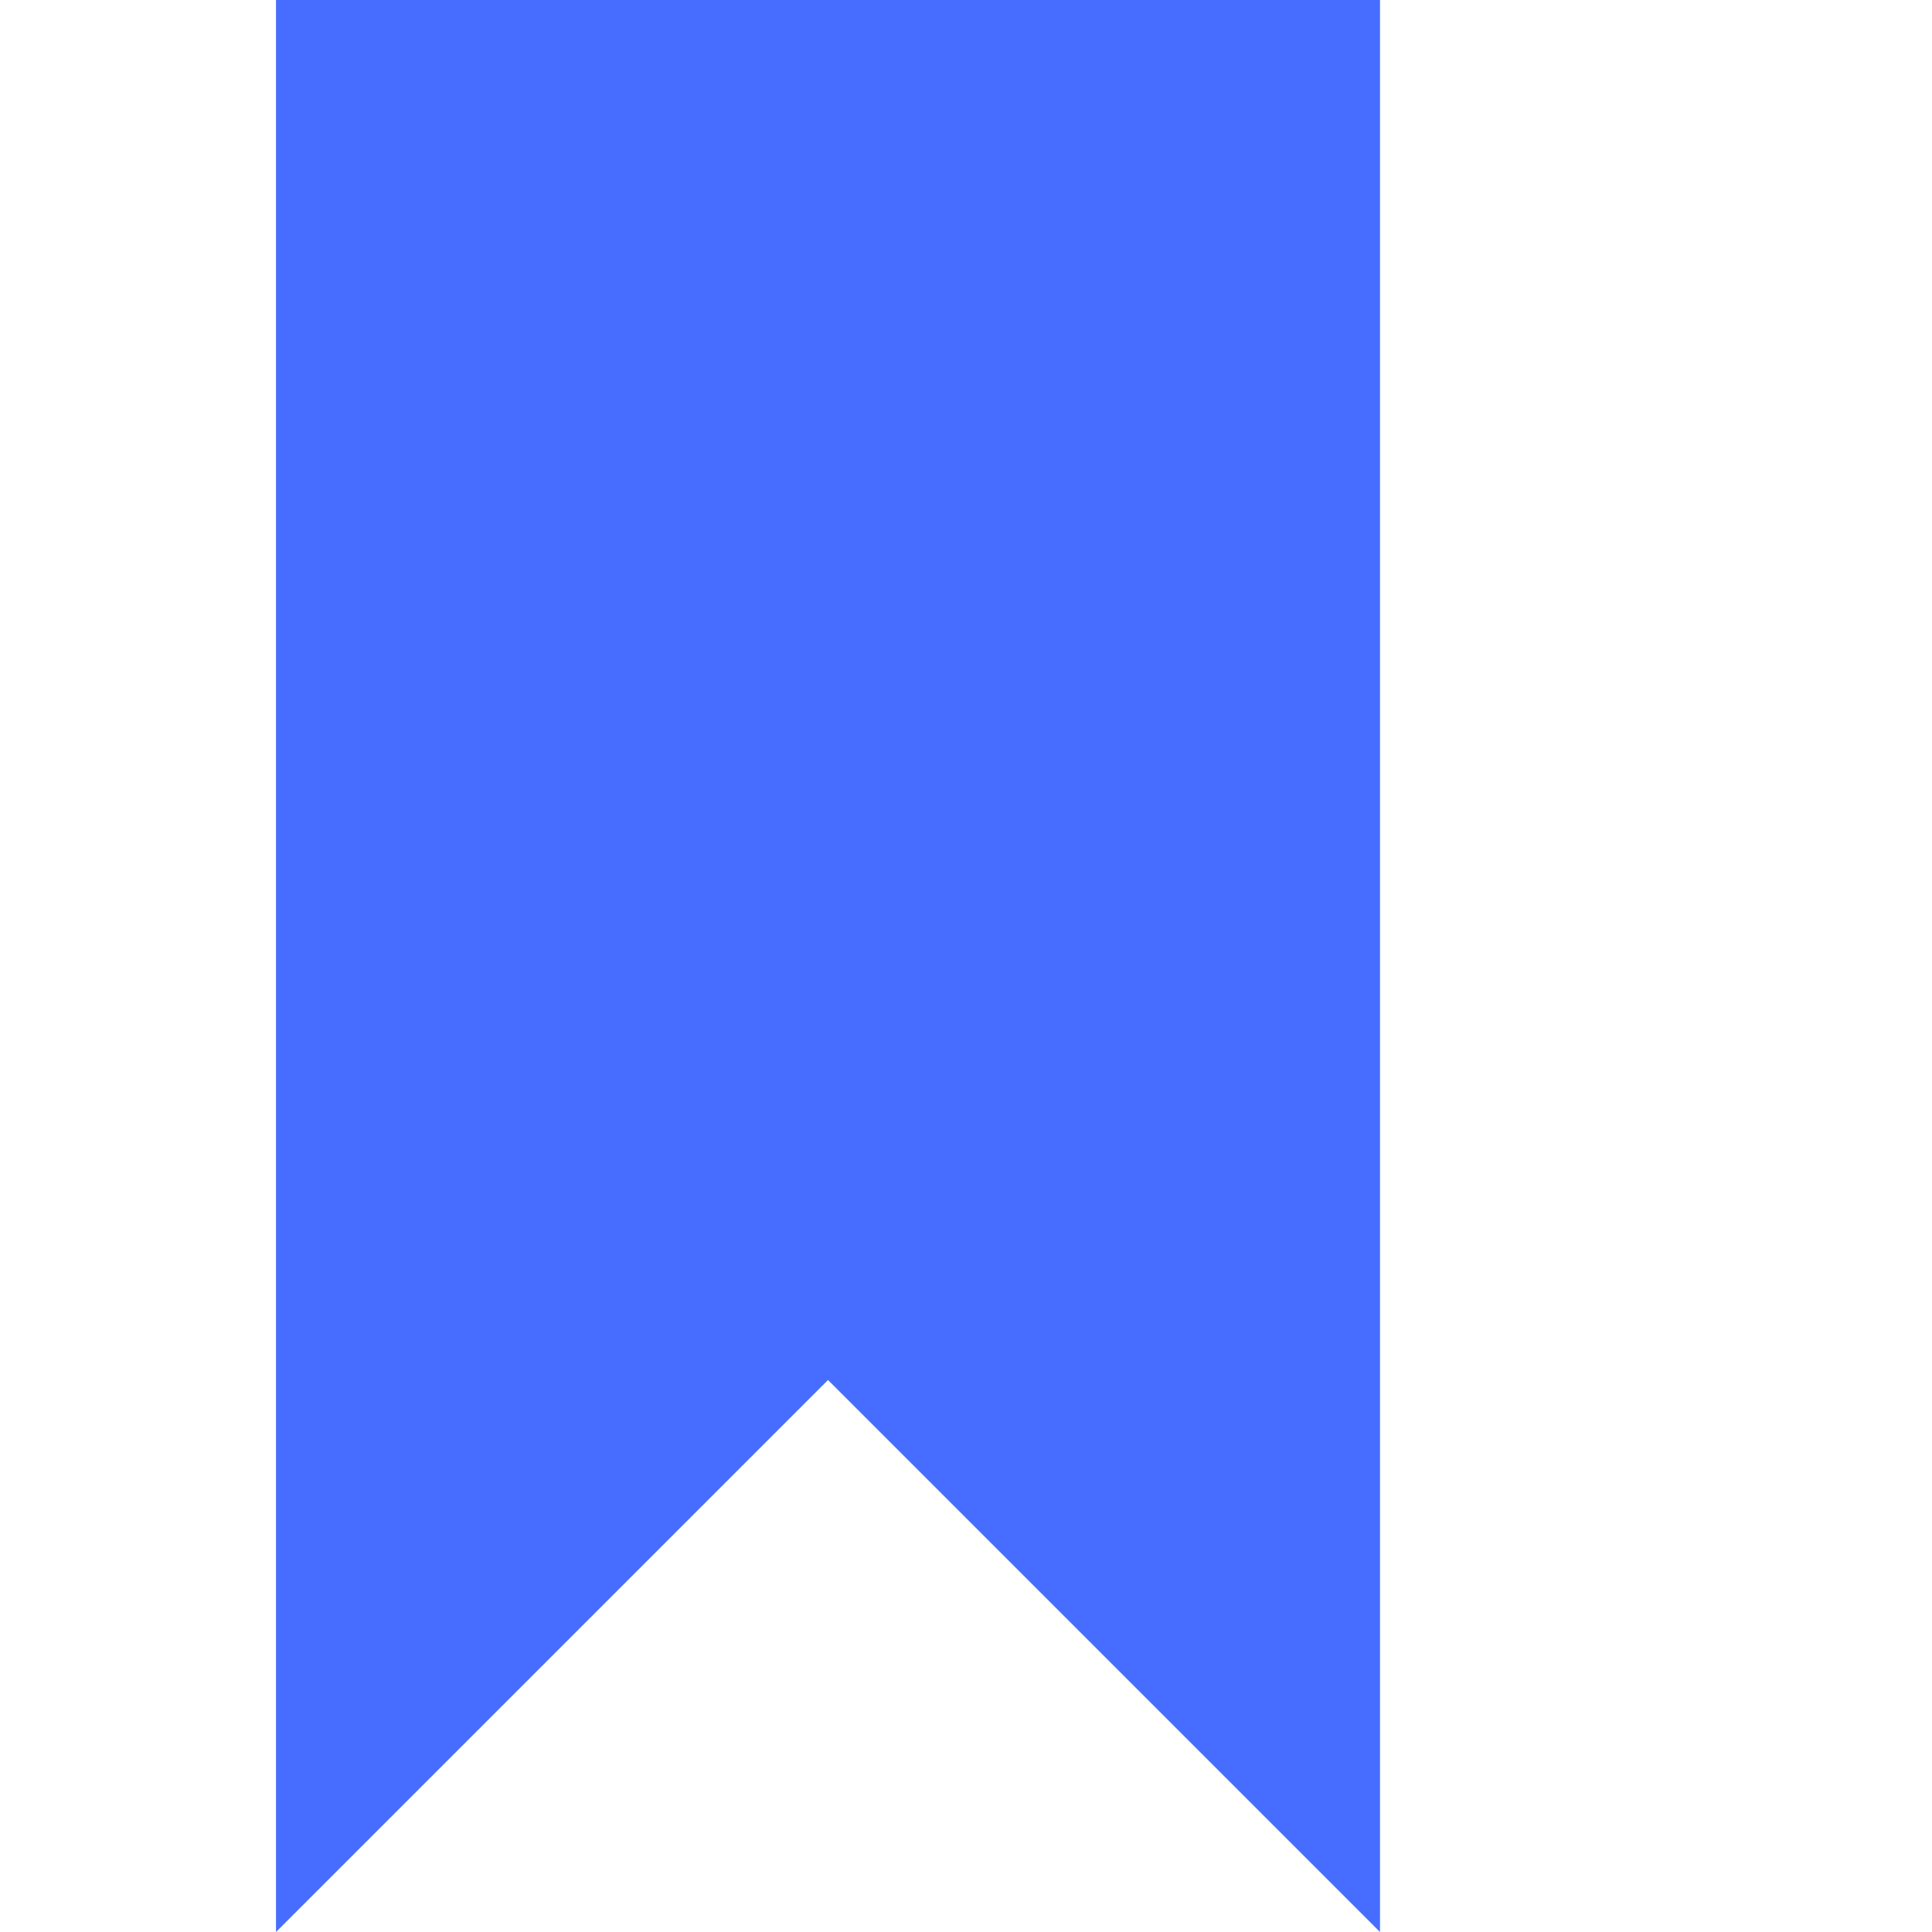 <svg xmlns="http://www.w3.org/2000/svg" width="14" height="14" viewBox="0 0 14 14">
    <g fill="none" fill-rule="nonzero">
        <path d="M-1 0h14v14H-1z"/>
        <path fill="#466DFF" d="M2 0h8v14l-4-4-4 4z"/>
    </g>
</svg>
